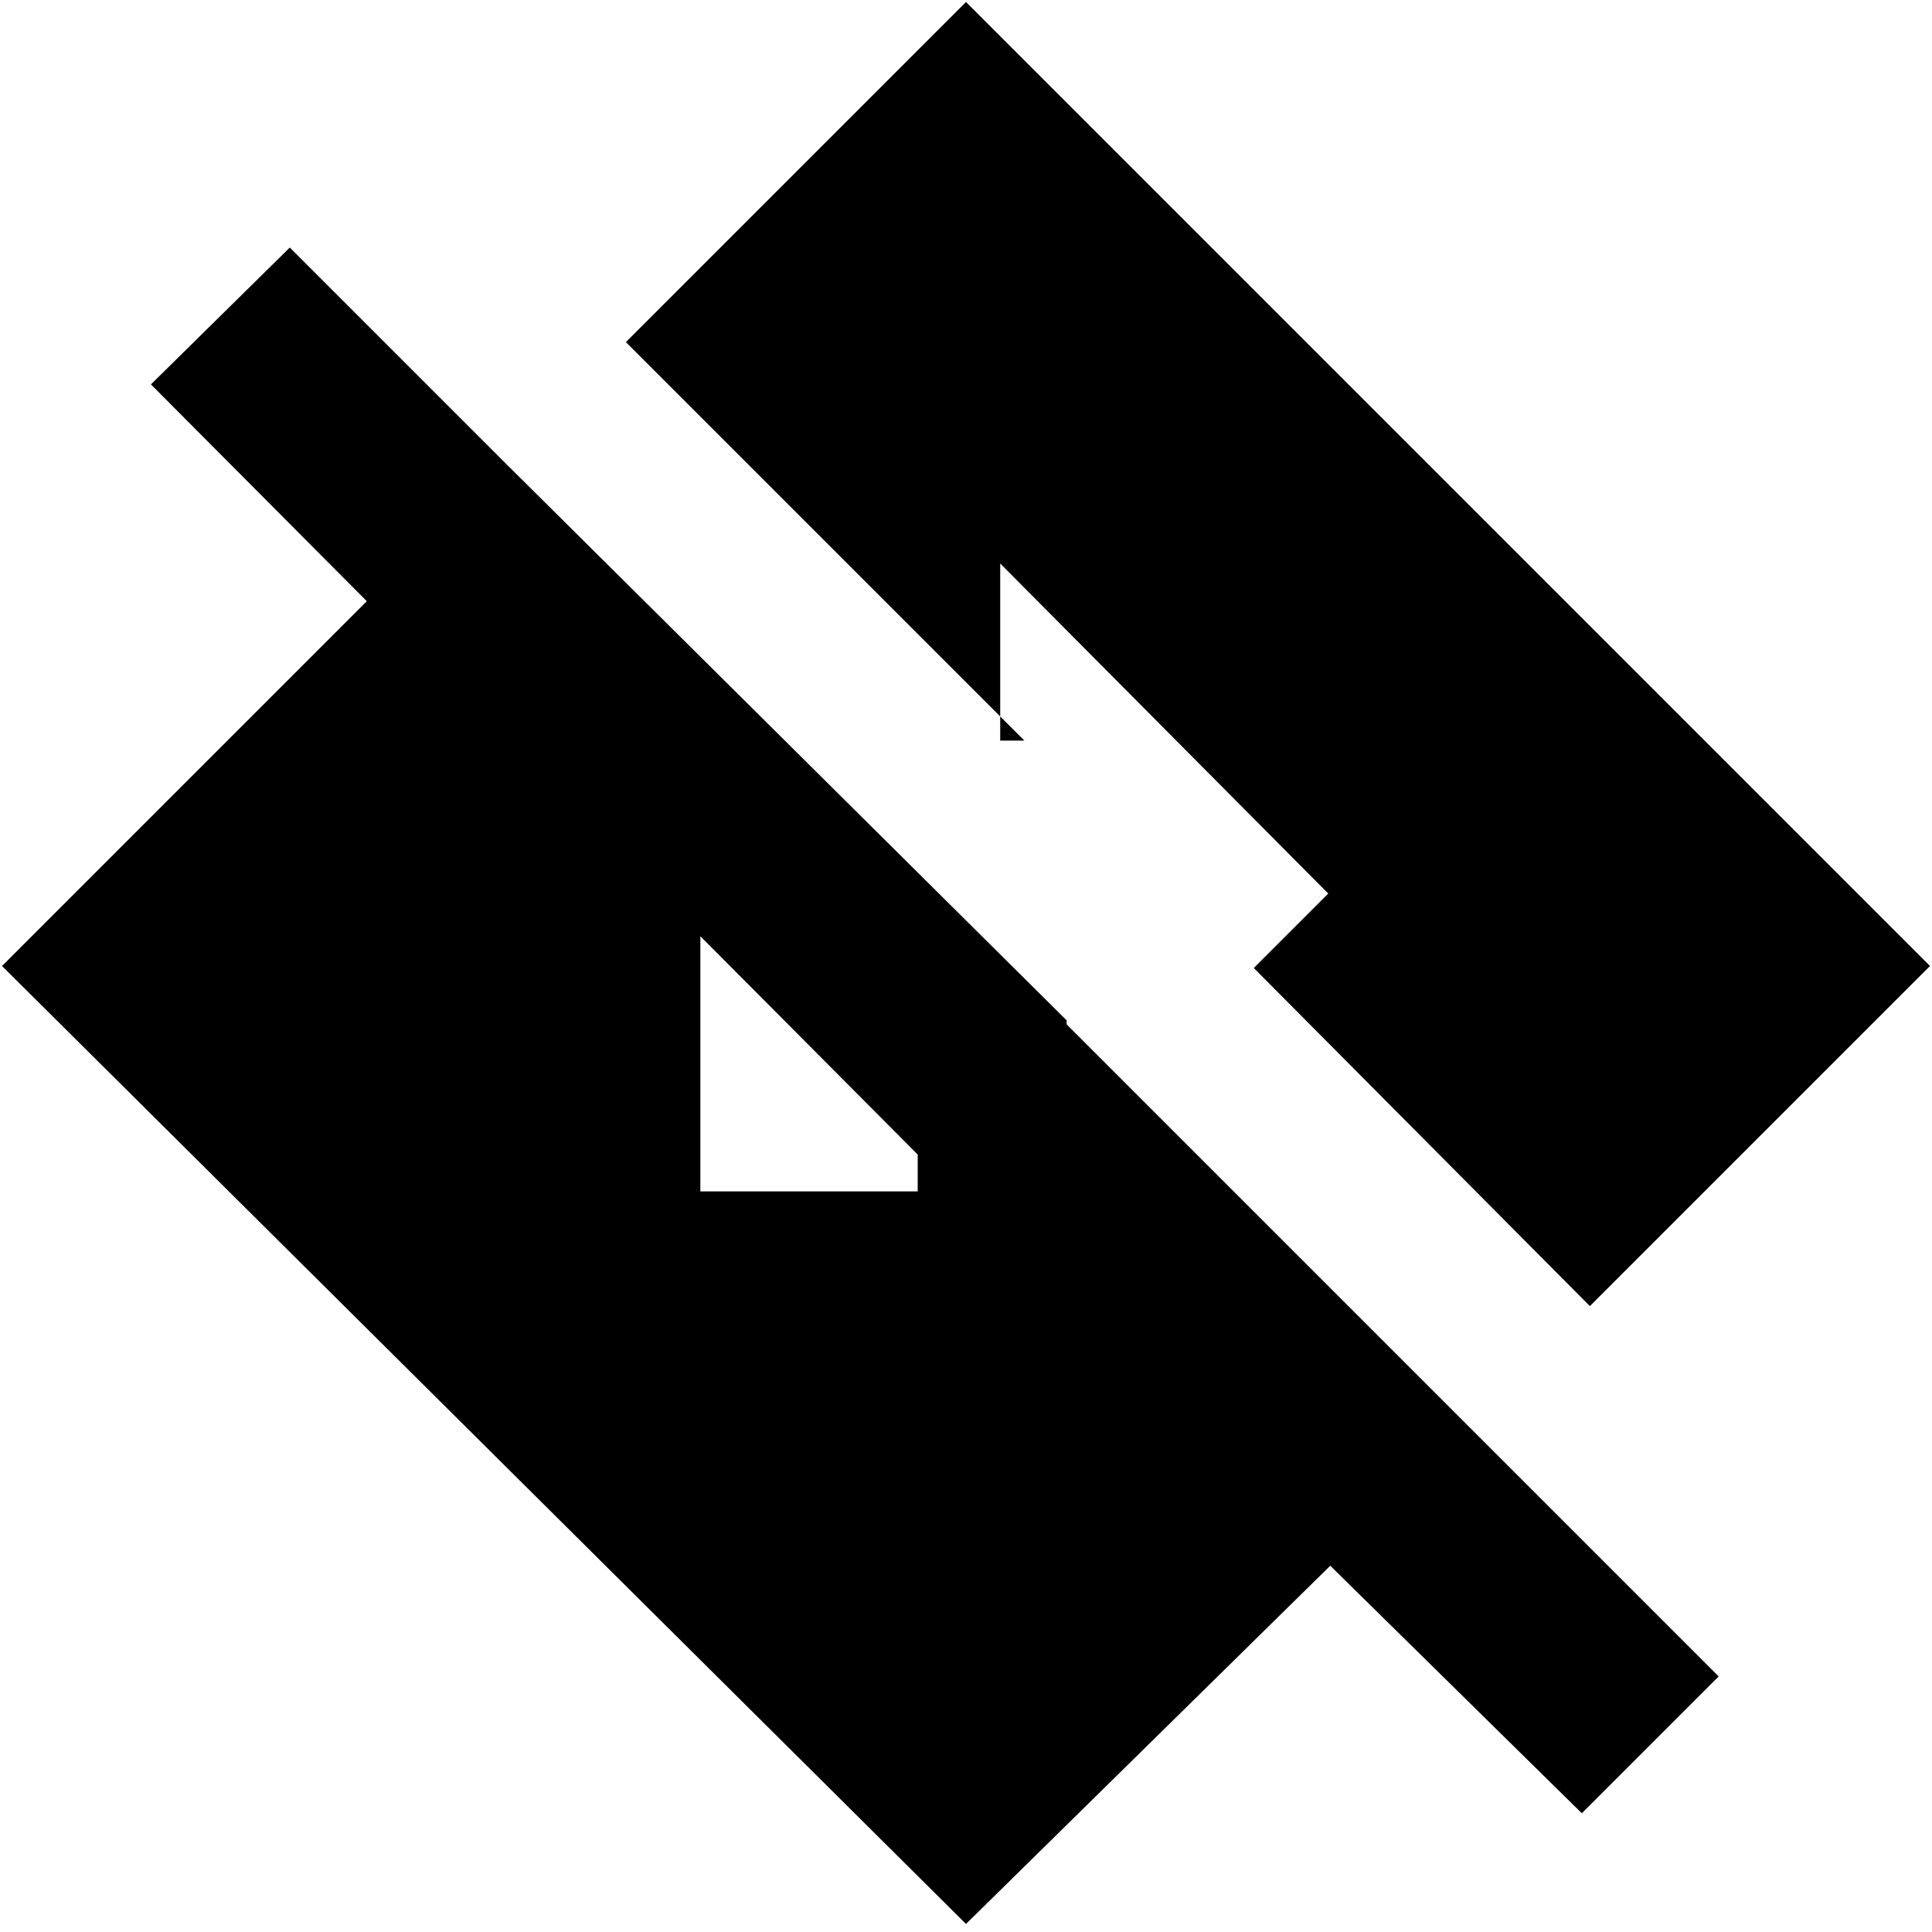 <svg xmlns="http://www.w3.org/2000/svg" height="20" viewBox="0 -960 960 960" width="20"><path d="M786-59 661-182 480-4 1-480l250-250 279 277v141L75-769l69-68 710 710-68 68ZM348-368h108v-94h63L411-570h-9q-21 0-37.5 16T348-516v148Zm442 57L623-479l37-37-163-164v88h12L311-790l169-169 479 479-169 169Z"/></svg>